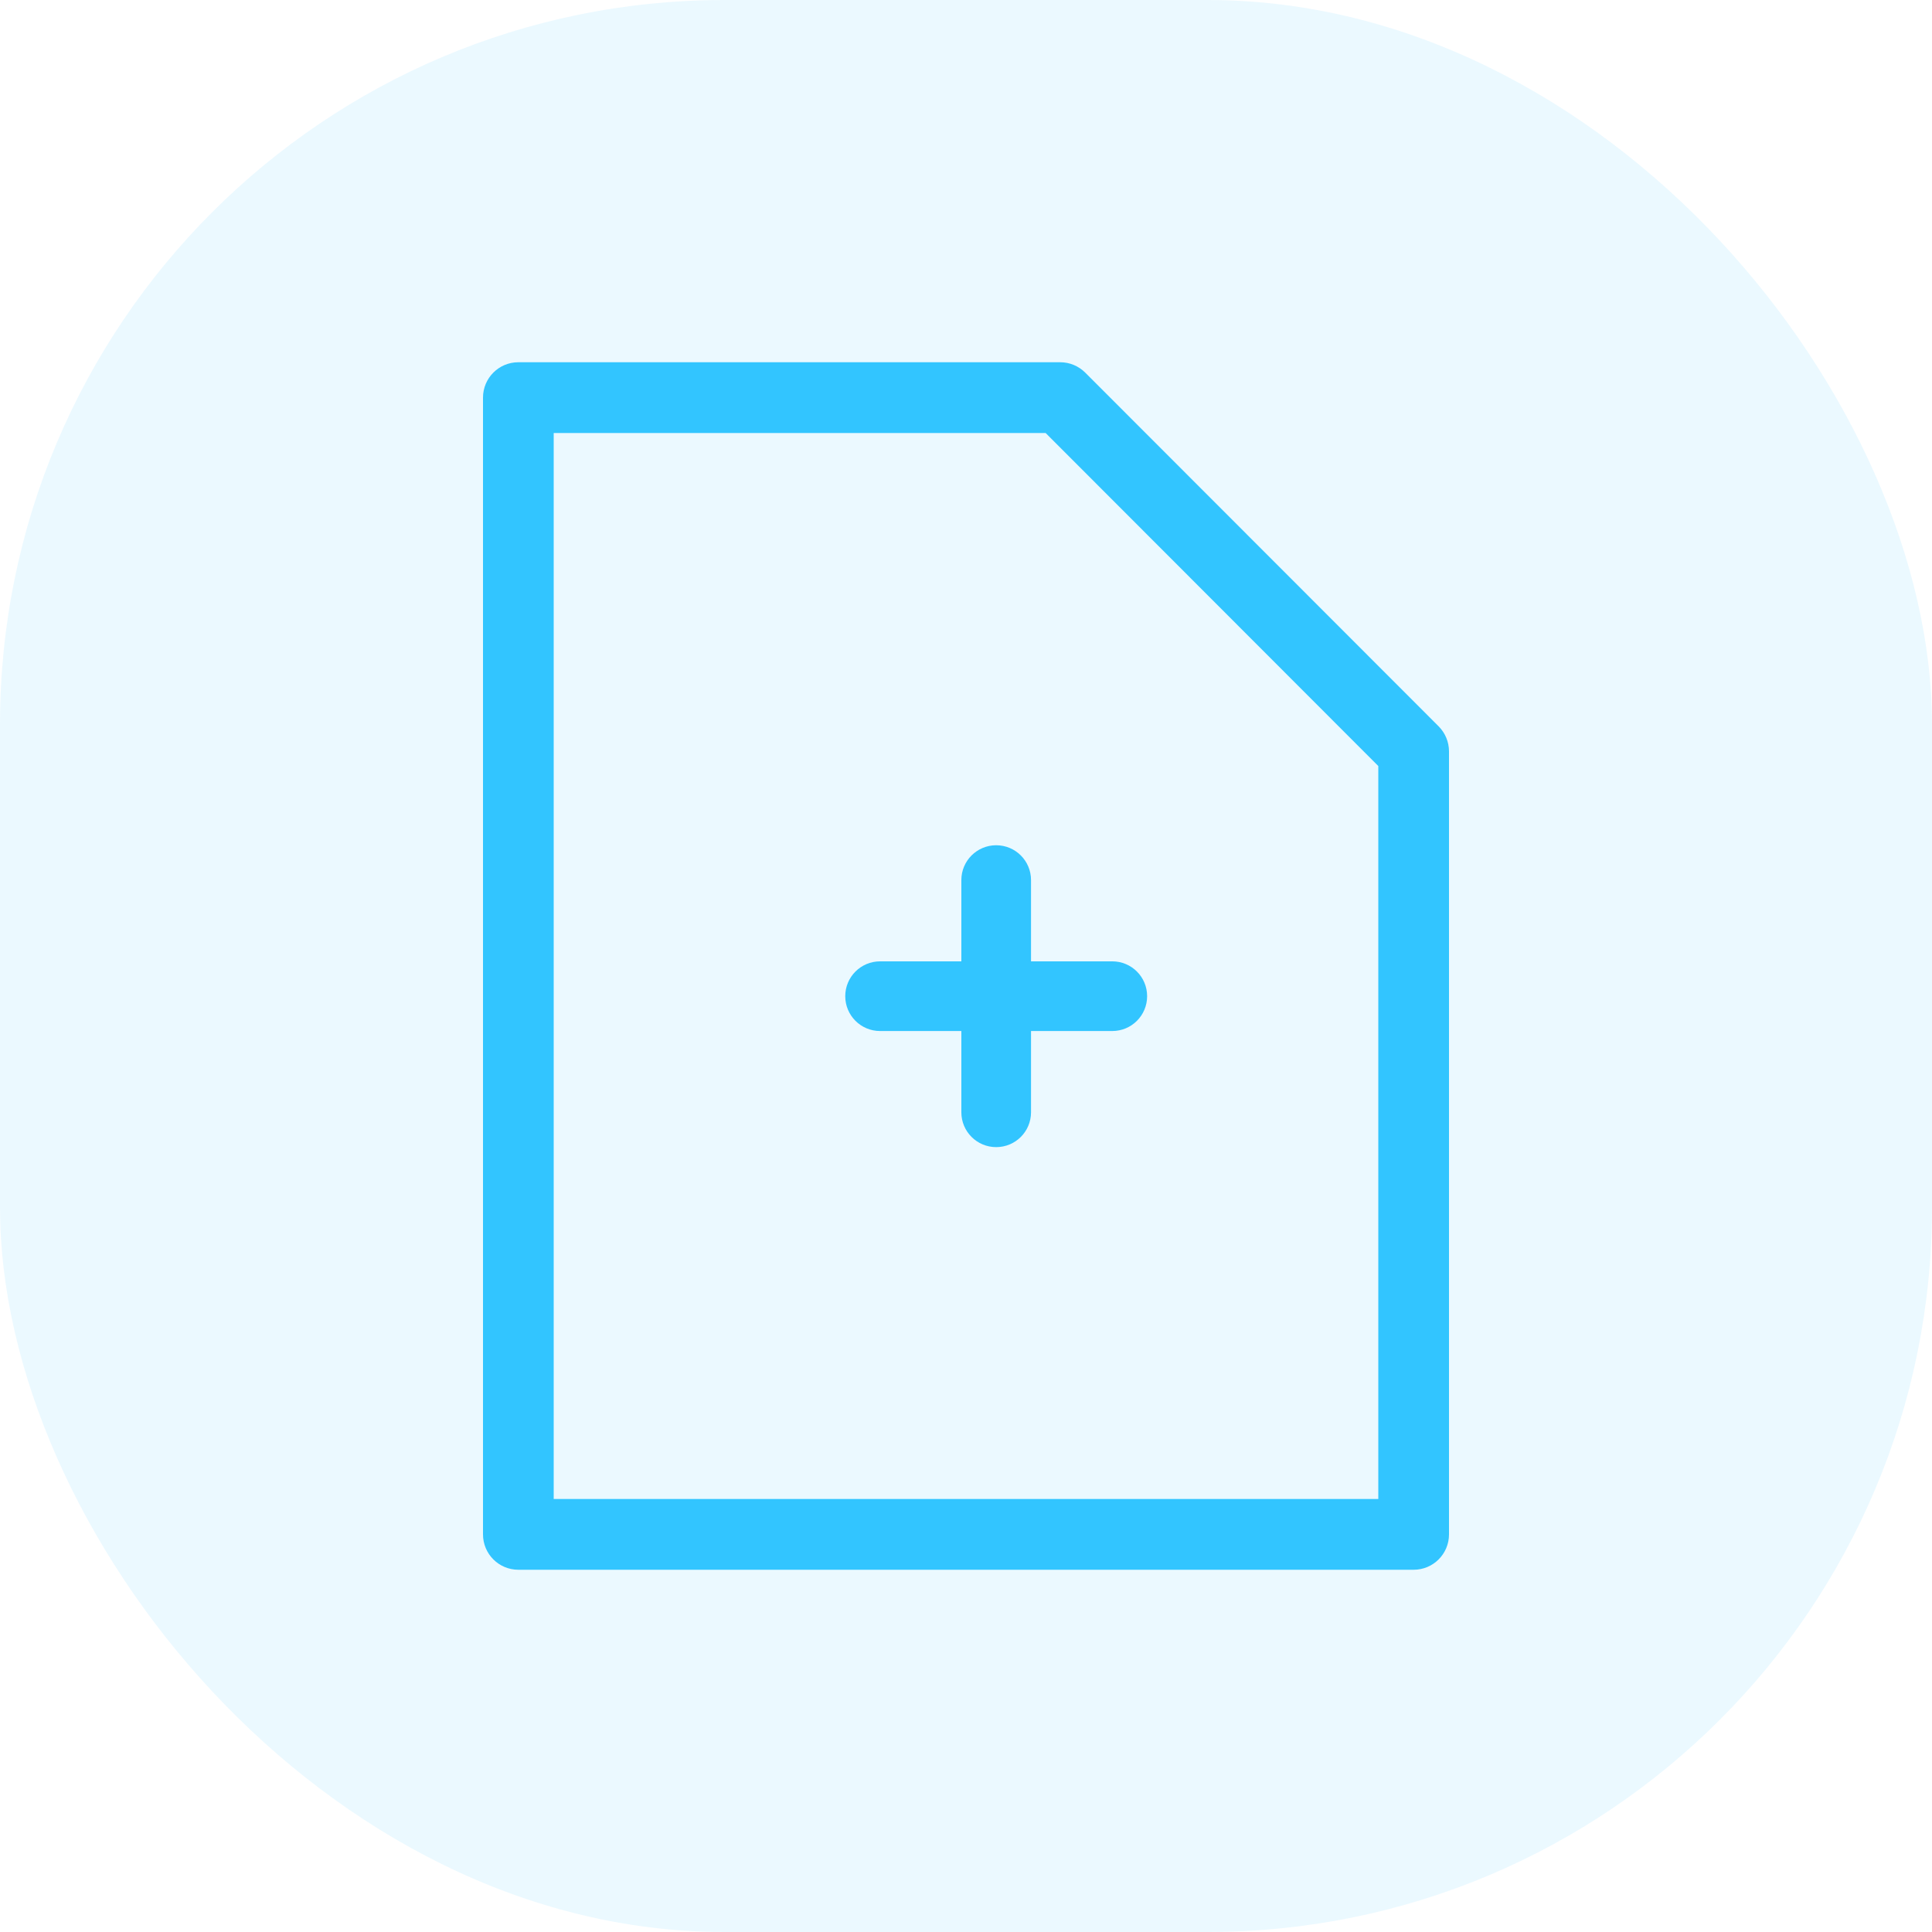 
<svg width="32px" height="32px" viewBox="0 0 32 32" version="1.1" xmlns="http://www.w3.org/2000/svg" xmlns:xlink="http://www.w3.org/1999/xlink">
    <title>001-tick-inside-circle copy</title>
    <defs>
        <rect id="path-1" x="0" y="0" width="360" height="312" rx="10"></rect>
        <filter x="-4.2%" y="-4.8%" width="108.3%" height="109.6%" filterUnits="objectBoundingBox" id="filter-2">
            <feMorphology radius="5" operator="erode" in="SourceAlpha" result="shadowSpreadOuter1"></feMorphology>
            <feOffset dx="0" dy="0" in="shadowSpreadOuter1" result="shadowOffsetOuter1"></feOffset>
            <feGaussianBlur stdDeviation="10" in="shadowOffsetOuter1" result="shadowBlurOuter1"></feGaussianBlur>
            <feComposite in="shadowBlurOuter1" in2="SourceAlpha" operator="out" result="shadowBlurOuter1"></feComposite>
            <feColorMatrix values="0 0 0 0 0   0 0 0 0 0   0 0 0 0 0  0 0 0 0.3 0" type="matrix" in="shadowBlurOuter1"></feColorMatrix>
        </filter>
        <rect id="path-3" x="0" y="0" width="32" height="32" rx="12"></rect>
    </defs>
    <g id="Page-1" stroke="none" stroke-width="1" fill="none" fill-rule="evenodd">
        <g id="Dashboard-V3" transform="translate(-256, -300)">
            <g id="widget-01" transform="translate(128, 144)">
                <g id="Rectangle">
                    <use fill="black" fill-opacity="1" filter="url(#filter-2)" xlink:href="#path-1"></use>
                    <rect stroke="#EAF0F7" stroke-width="1" stroke-linejoin="square" fill="#FFFFFF" fill-rule="evenodd" x="0.5" y="0.5" width="359" height="311" rx="10"></rect>
                </g>
                <g id="001-tick-inside-circle-copy" transform="translate(128, 156)">
                    <mask id="mask-4" fill="white">
                        <use xlink:href="#path-3"></use>
                    </mask>
                    <use id="Mask" fill-opacity="0.1" fill="#32C5FF" xlink:href="#path-3"></use>
                    <path d="M23.829,12.031 L17.975,6.172 C17.865,6.062 17.716,6 17.561,6 L8.585,6 C8.262,6 8,6.262 8,6.586 L8,25.414 C8,25.738 8.262,26 8.585,26 L23.415,26 C23.738,26 24,25.738 24,25.414 L24,12.445 C24,12.29 23.938,12.141 23.829,12.031 Z M22.829,24.828 L9.171,24.828 L9.171,7.172 L17.319,7.172 L22.829,12.688 L22.829,24.828 Z" id="Shape" fill="#32C5FF" fill-rule="nonzero" mask="url(#mask-4)"></path>
                    <path d="M18.423,15.923 L17.077,15.923 L17.077,14.577 C17.077,14.258 16.819,14 16.5,14 C16.181,14 15.923,14.258 15.923,14.577 L15.923,15.923 L14.577,15.923 C14.258,15.923 14,16.181 14,16.5 C14,16.819 14.258,17.077 14.577,17.077 L15.923,17.077 L15.923,18.423 C15.923,18.742 16.181,19 16.5,19 C16.819,19 17.077,18.742 17.077,18.423 L17.077,17.077 L18.423,17.077 C18.742,17.077 19,16.819 19,16.5 C19,16.181 18.742,15.923 18.423,15.923 Z" id="Path" fill="#32C5FF" fill-rule="nonzero" mask="url(#mask-4)"></path>
                </g>
            </g>
        </g>
    </g>
</svg>